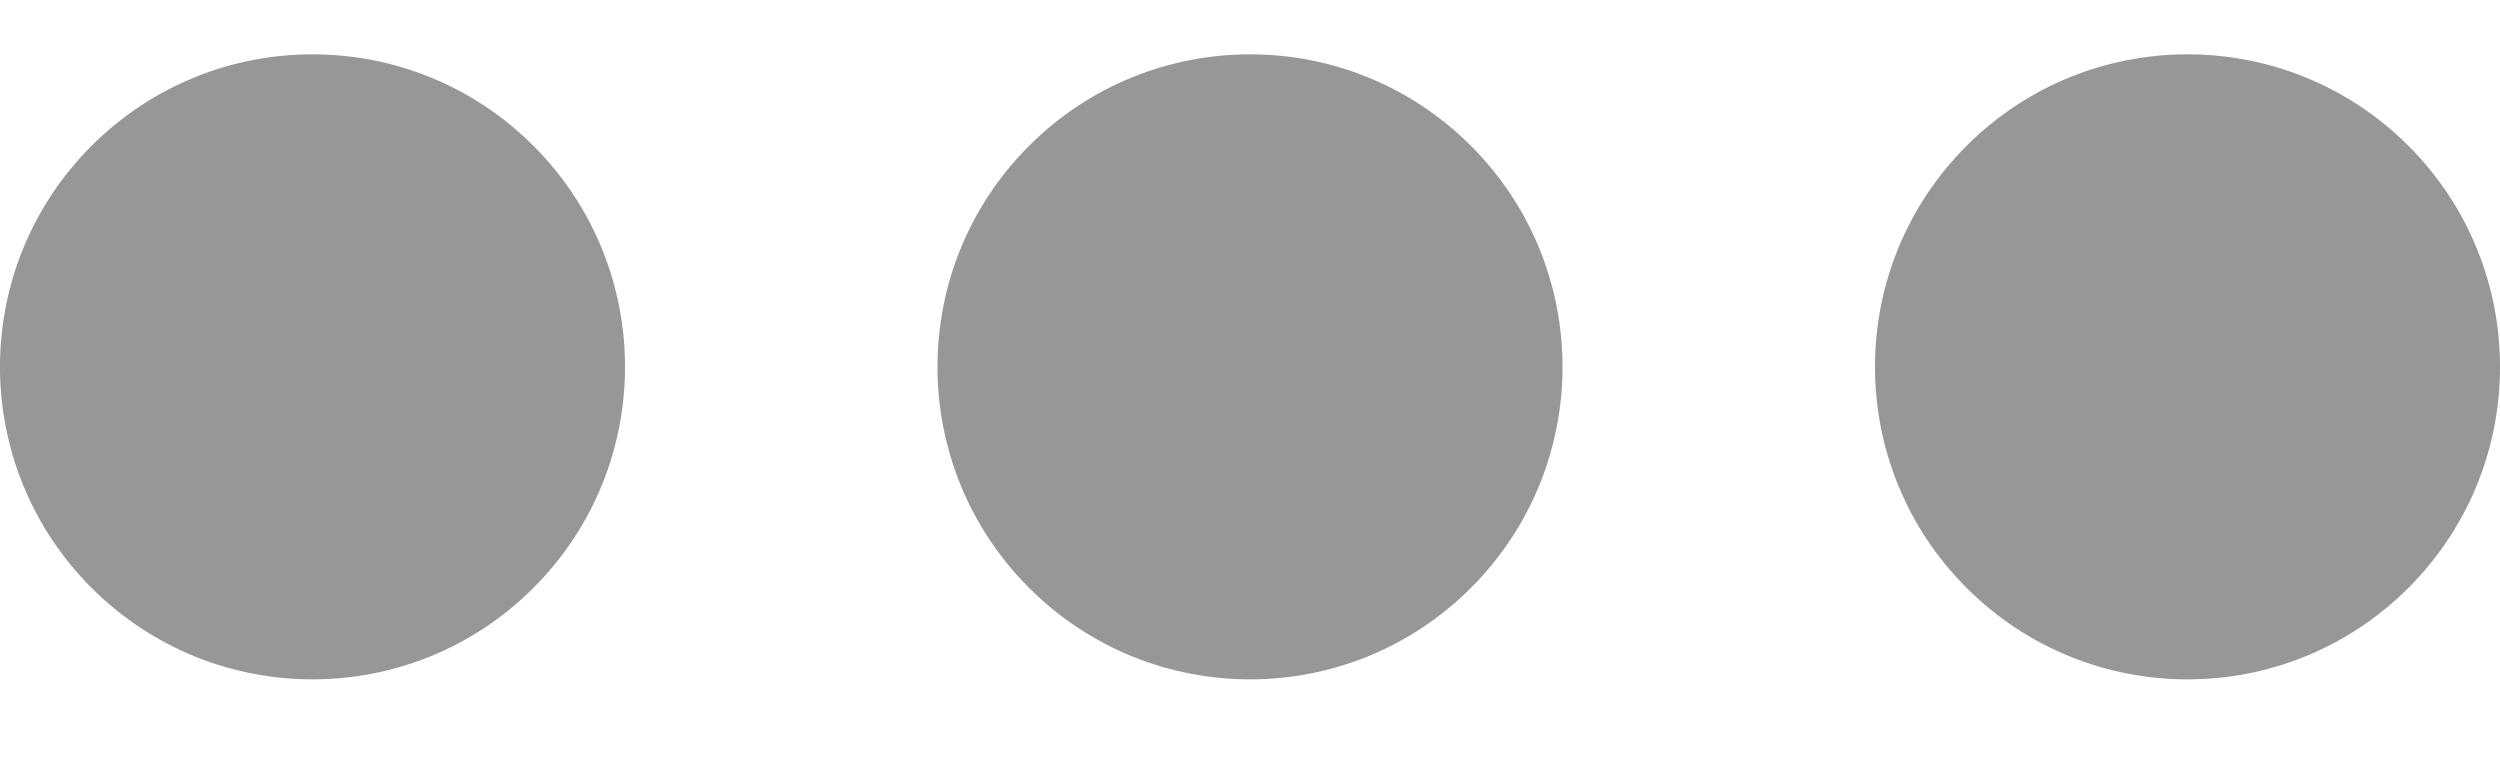 <svg width="23" height="7" viewBox="0 0 23 7" fill="none" xmlns="http://www.w3.org/2000/svg">
<path d="M22.158 5.408C23.281 4.285 23.281 2.465 22.158 1.342C21.035 0.219 19.215 0.219 18.092 1.342C16.969 2.465 16.969 4.285 18.092 5.408C19.215 6.531 21.035 6.531 22.158 5.408Z" fill="#979797"/>
<path d="M13.533 5.408C14.656 4.285 14.656 2.465 13.533 1.342C12.41 0.219 10.59 0.219 9.467 1.342C8.344 2.465 8.344 4.285 9.467 5.408C10.59 6.531 12.41 6.531 13.533 5.408Z" fill="#979797"/>
<path d="M4.908 5.408C6.031 4.285 6.031 2.465 4.908 1.342C3.785 0.219 1.965 0.219 0.842 1.342C-0.281 2.465 -0.281 4.285 0.842 5.408C1.965 6.531 3.785 6.531 4.908 5.408Z" fill="#979797"/>
</svg>

